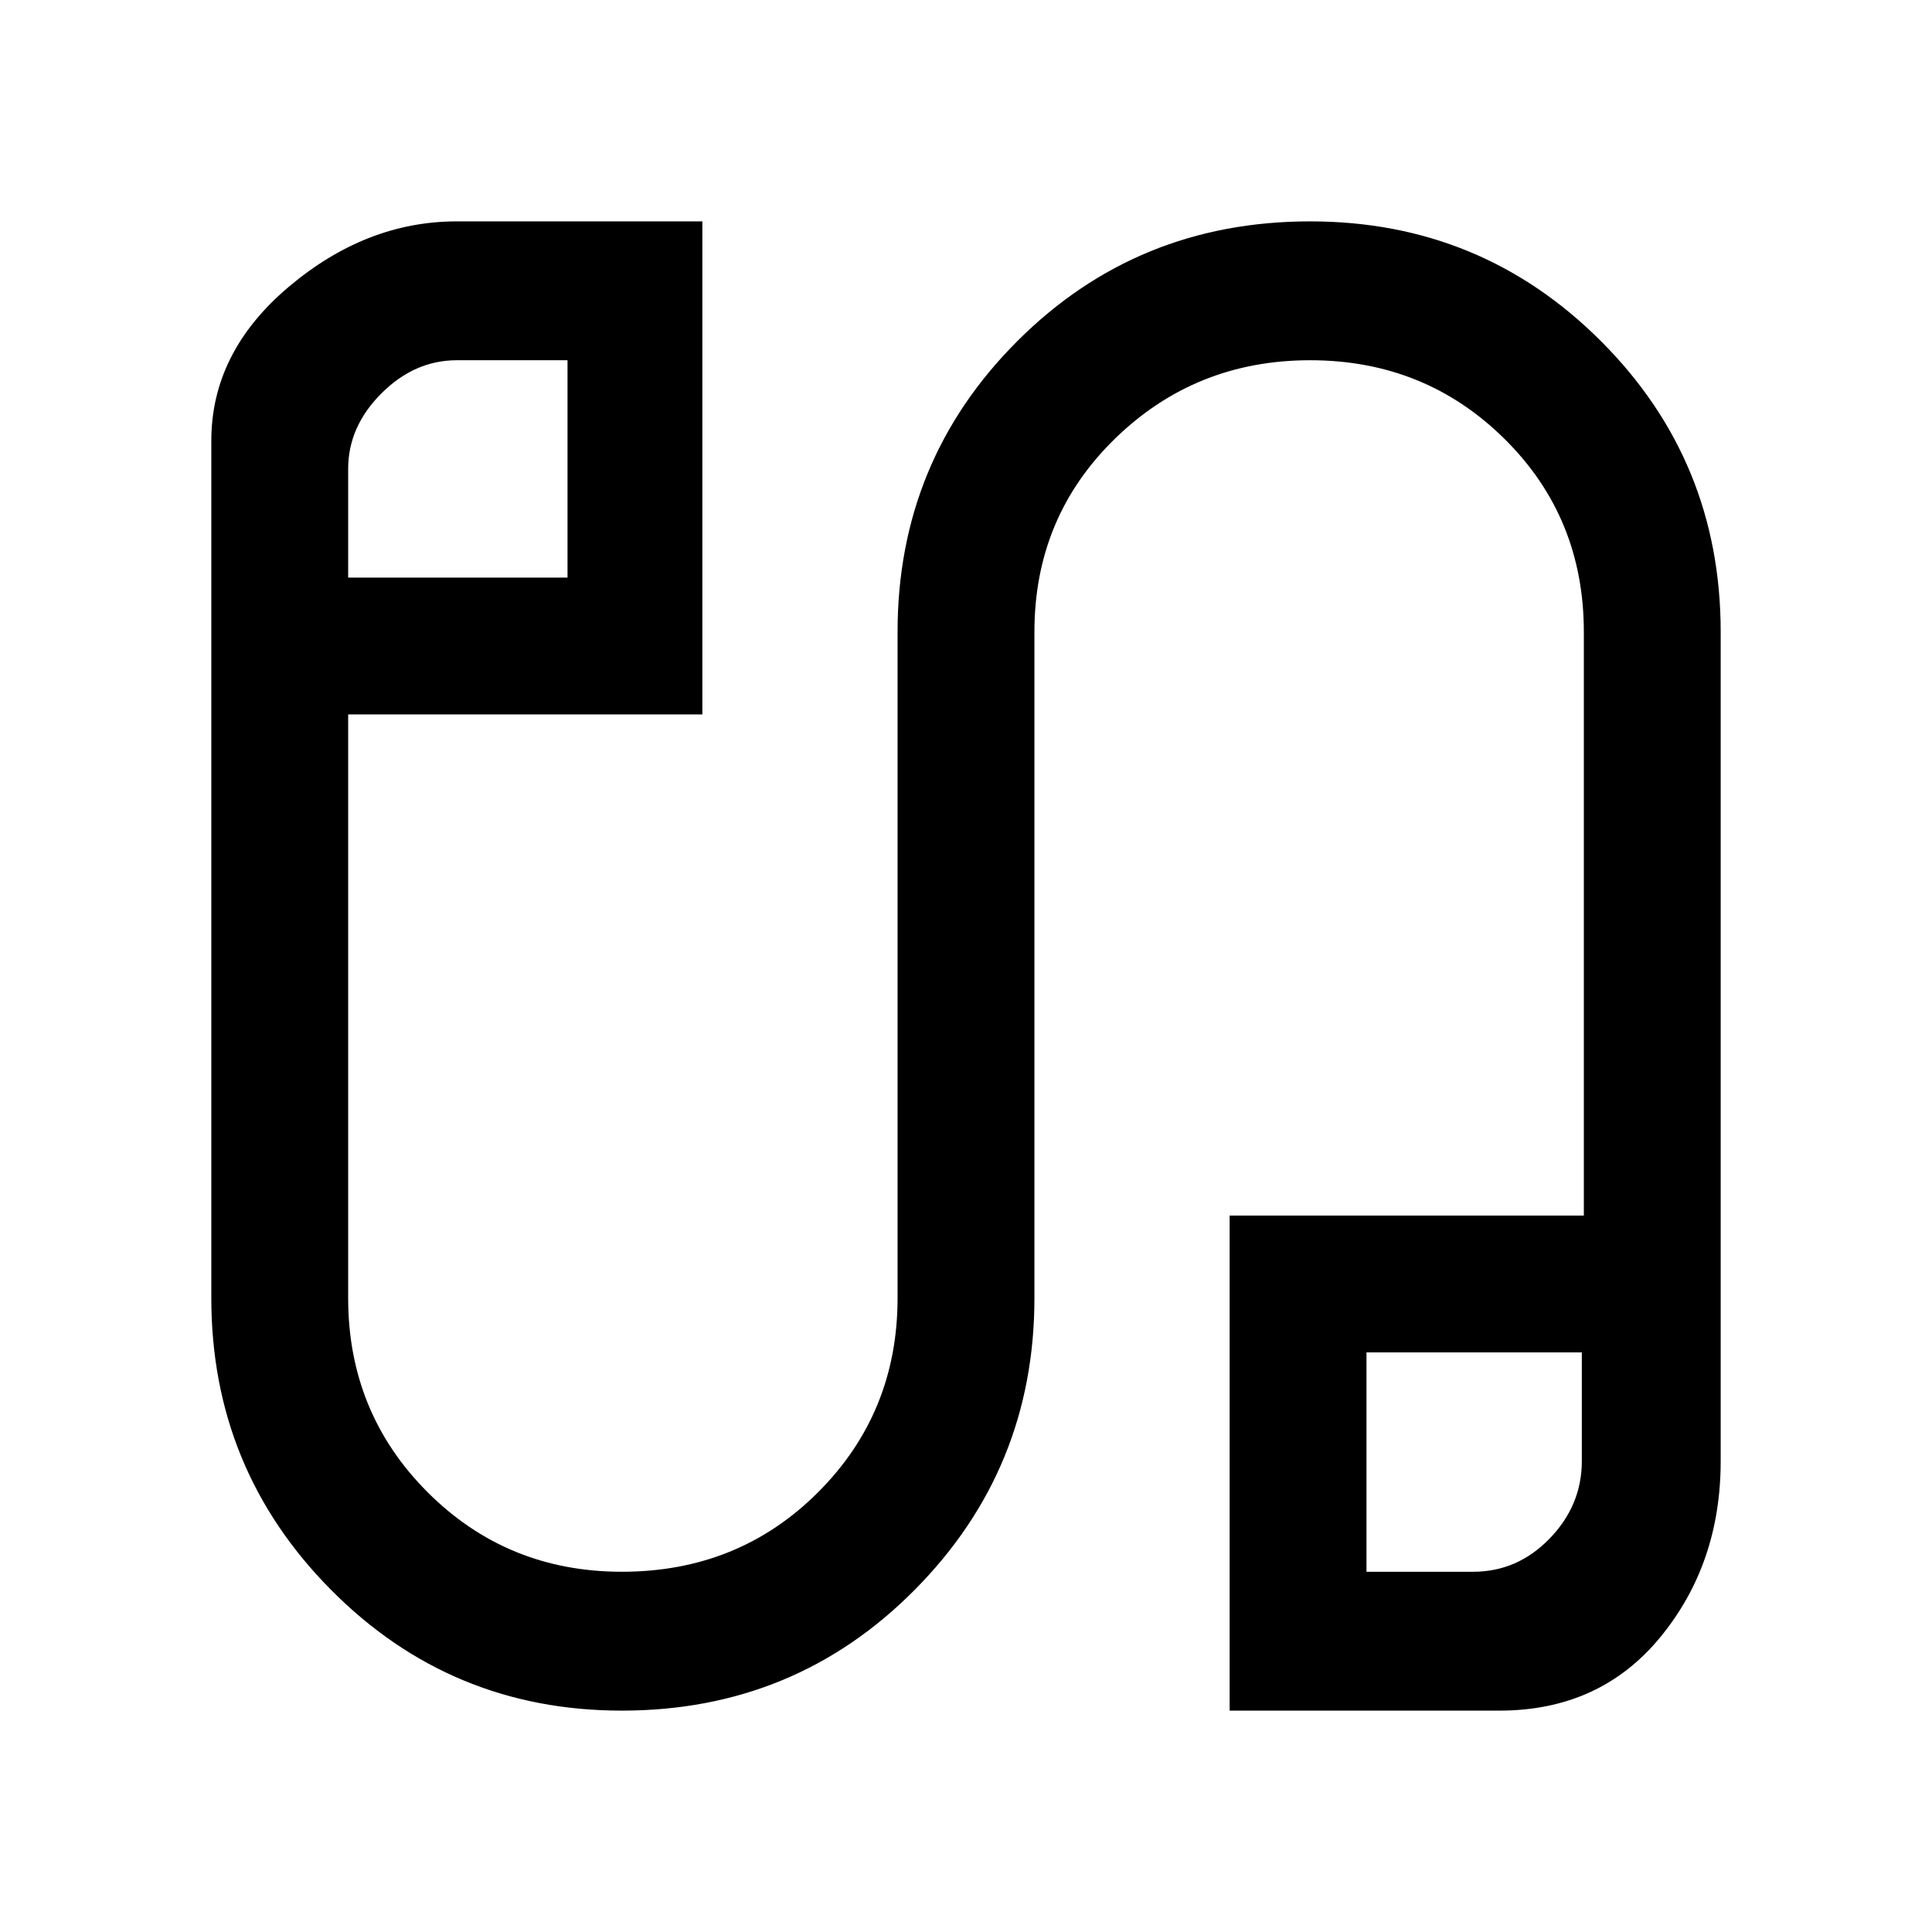 <svg xmlns="http://www.w3.org/2000/svg" height="48" width="48"><path d="M15.45 42.5q-4.25 0-7.225-3-2.975-3-2.975-7.25v-21.3q0-2.2 1.925-3.825T11.35 5.5h6.1v12.25h-8.8v14.5q0 2.85 1.975 4.825t4.825 1.975q2.9 0 4.875-1.975T22.3 32.25V15.7q0-4.25 2.975-7.225Q28.25 5.5 32.55 5.5q4.25 0 7.225 2.975Q42.75 11.45 42.75 15.7v20.6q0 2.55-1.5 4.375-1.5 1.825-4 1.825h-6.7V30.2h8.8V15.7q0-2.85-1.975-4.8Q35.4 8.95 32.55 8.95T27.7 10.9q-2 1.95-2 4.8v16.55q0 4.25-2.975 7.25t-7.275 3Zm-6.8-28.15h5.45v-5.4h-2.75q-1.05 0-1.875.825T8.65 11.65Zm25.3 24.7h2.65q1.1 0 1.9-.825.8-.825.8-1.925v-2.7h-5.35ZM11.4 11.65ZM36.65 36.3Z"/></svg>